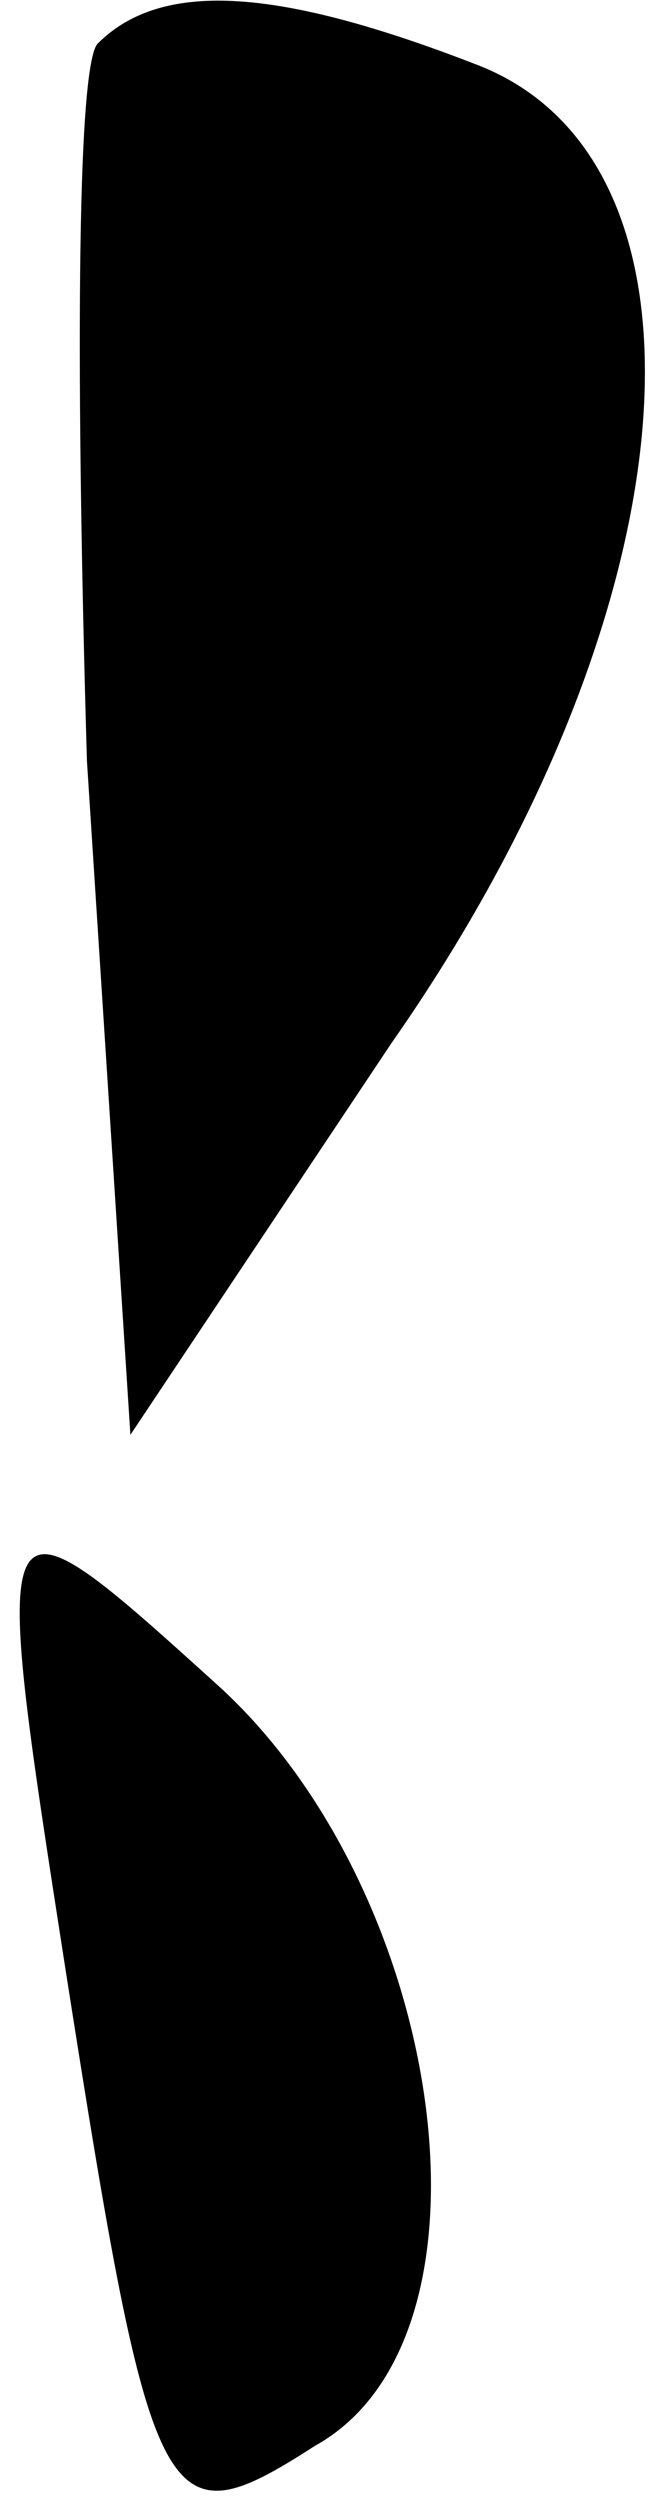 <?xml version="1.0" standalone="no"?>
<!DOCTYPE svg PUBLIC "-//W3C//DTD SVG 20010904//EN"
 "http://www.w3.org/TR/2001/REC-SVG-20010904/DTD/svg10.dtd">
<svg version="1.0" xmlns="http://www.w3.org/2000/svg"
 width="6pt" height="23pt" viewBox="0 0 6 23"
 preserveAspectRatio="xMidYMid meet">
<g transform="translate(0,23) scale(0.1,-0.1)"
fill="#000000" stroke="none">
<path fill="#000000" stroke="none" d="M9 226 c-2 -2 -2 -32 -1 -66 l4 -62 24
36 c28 40 31 81 8 90 -18 7 -29 8 -35 2z"/>
<path fill="#000000" stroke="none" d="M6 49 c8 -51 9 -53 23 -44 18 10 12 51
-9 70 -21 19 -21 19 -14 -26z"/>
</g>
</svg>
